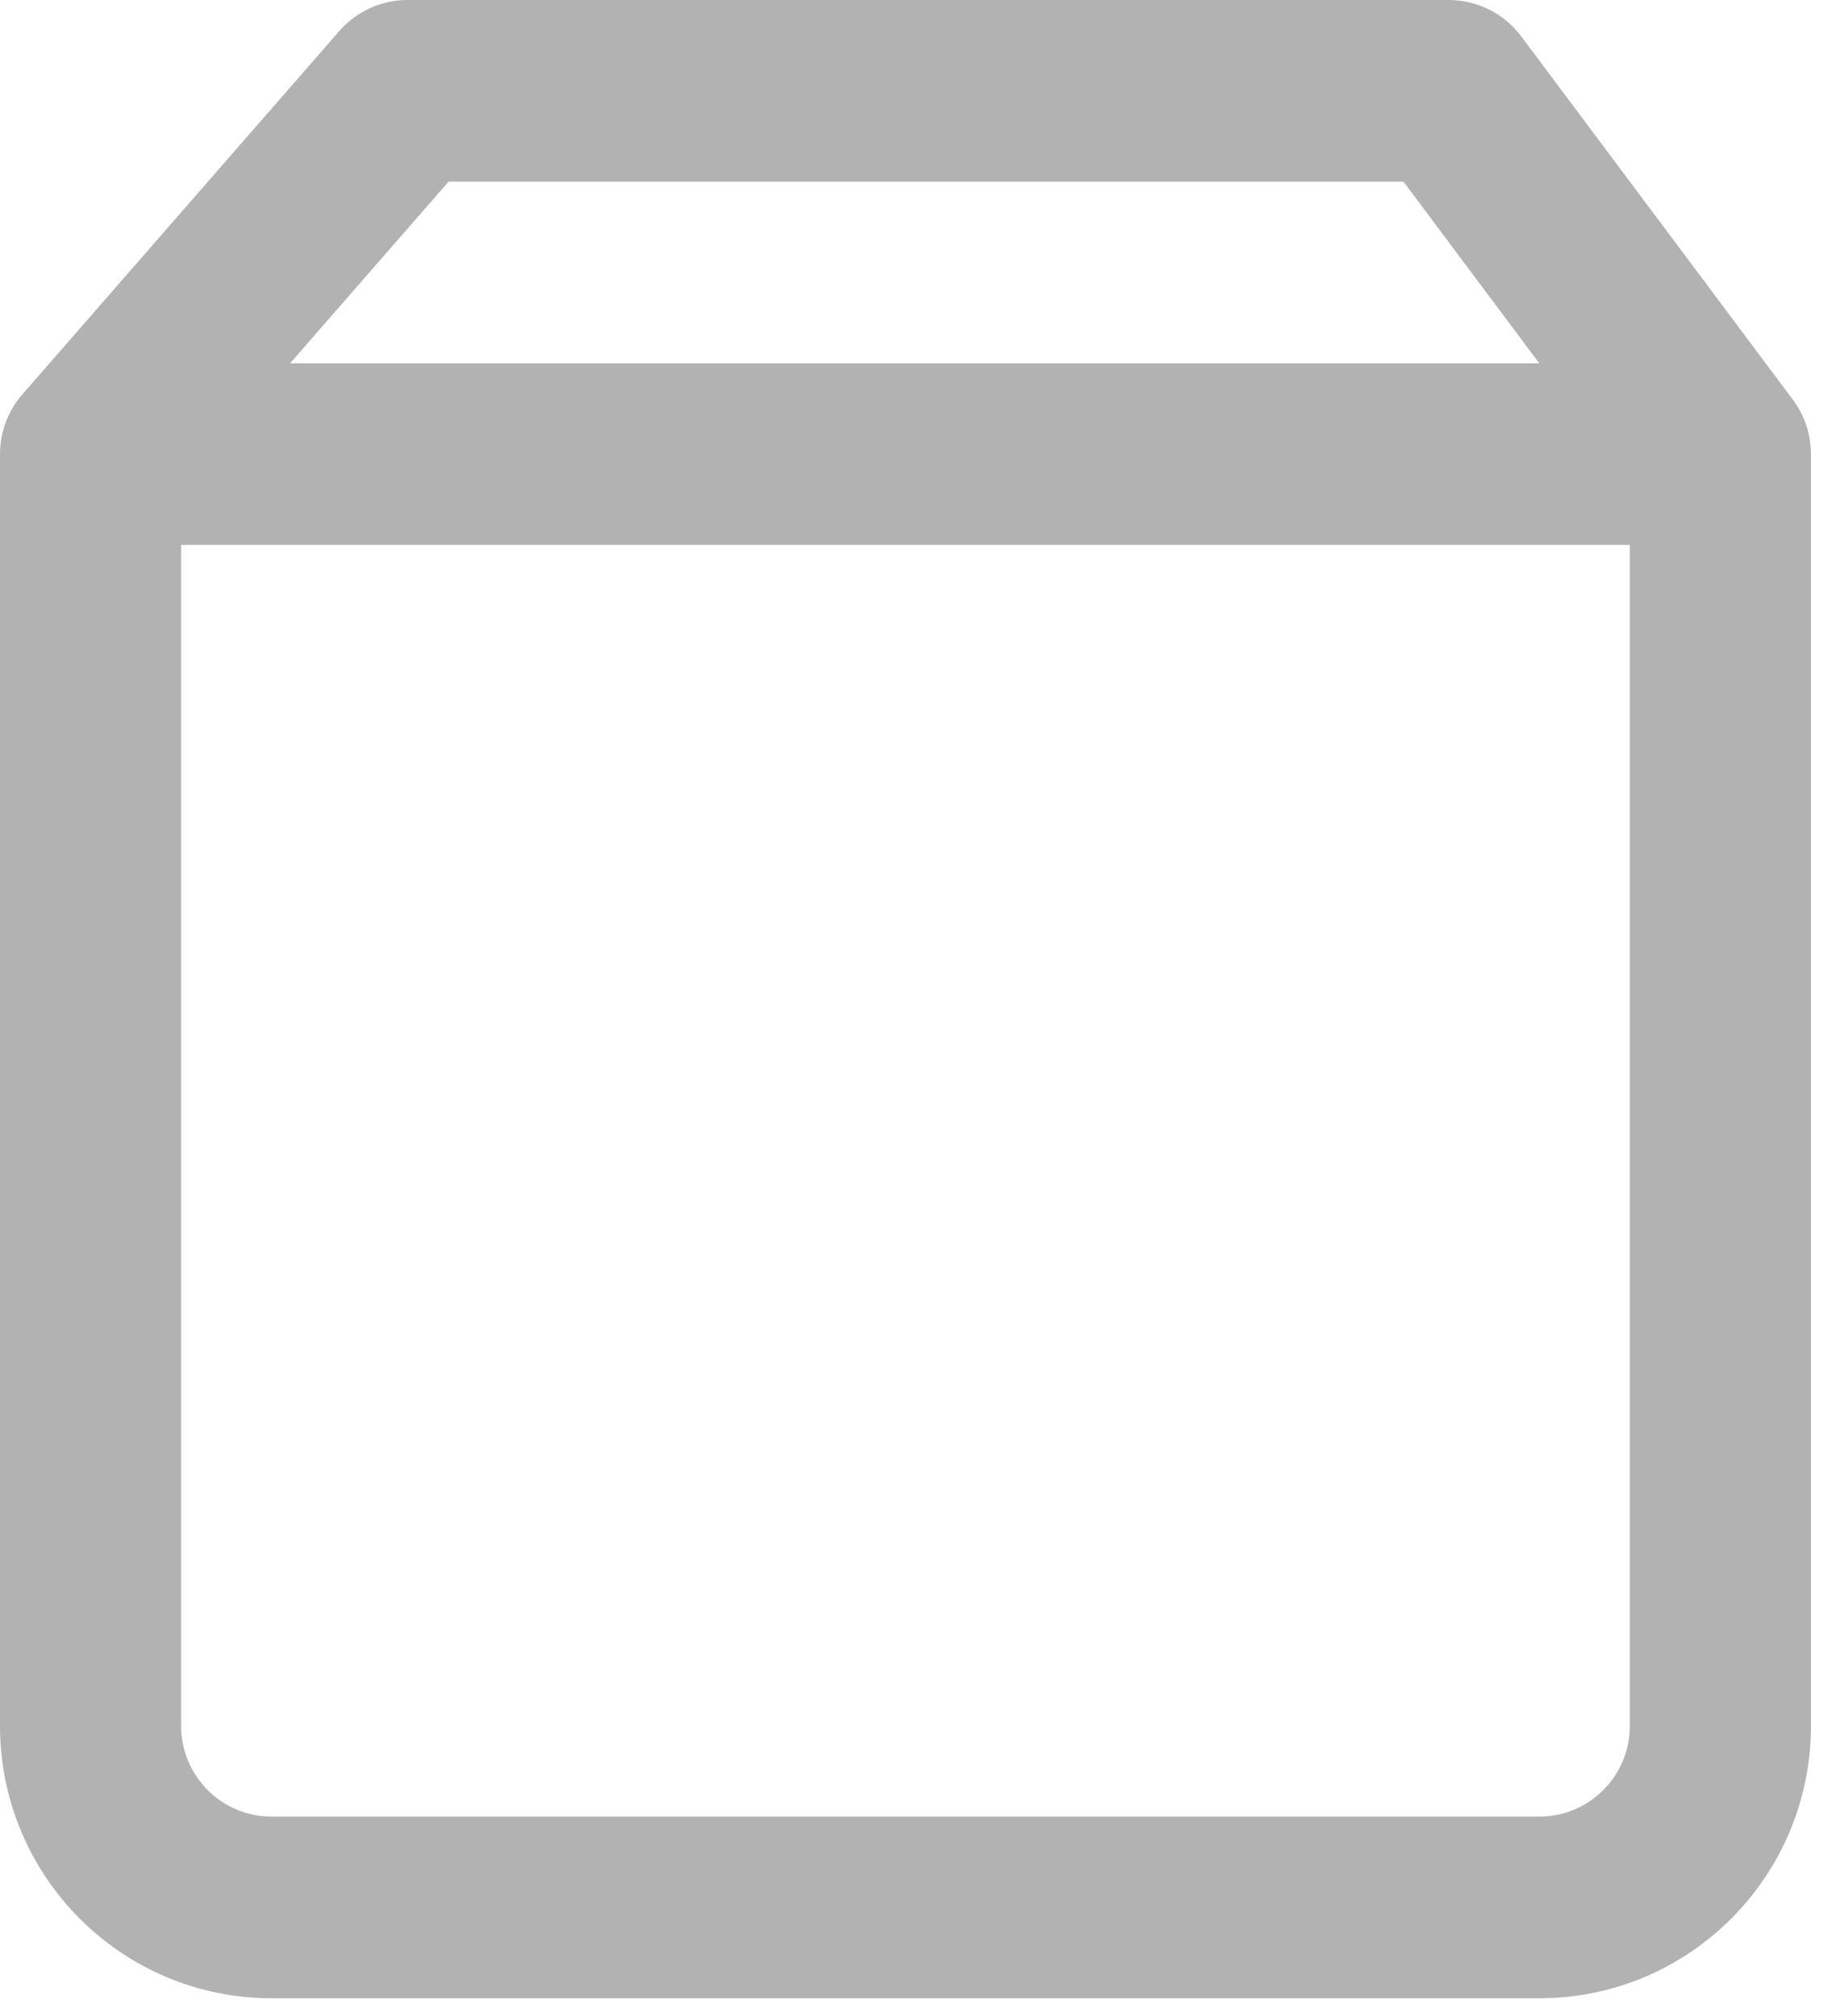 <svg width="68" height="75" viewBox="0 0 68 75" fill="none" xmlns="http://www.w3.org/2000/svg">
<path fill-rule="evenodd" clip-rule="evenodd" d="M12.629 1.154C13.269 0.421 14.194 0 15.166 0H53.922C54.983 0 55.982 0.501 56.618 1.351L66.71 14.841C67.119 15.377 67.371 16.038 67.4 16.757C67.402 16.81 67.403 16.862 67.403 16.915V64.195C67.403 69.792 62.876 74.331 57.292 74.331H10.11C4.527 74.331 0 69.792 0 64.195V16.894C0 16.034 0.321 15.248 0.849 14.651L12.629 1.154ZM52.237 6.757L57.292 13.515H10.797L16.695 6.757H52.237ZM6.74 20.272H60.663V64.195C60.663 66.061 59.154 67.573 57.292 67.573H10.11C8.249 67.573 6.74 66.061 6.74 64.195V20.272Z" fill="#404040" fill-opacity="0.4"/>
</svg>
